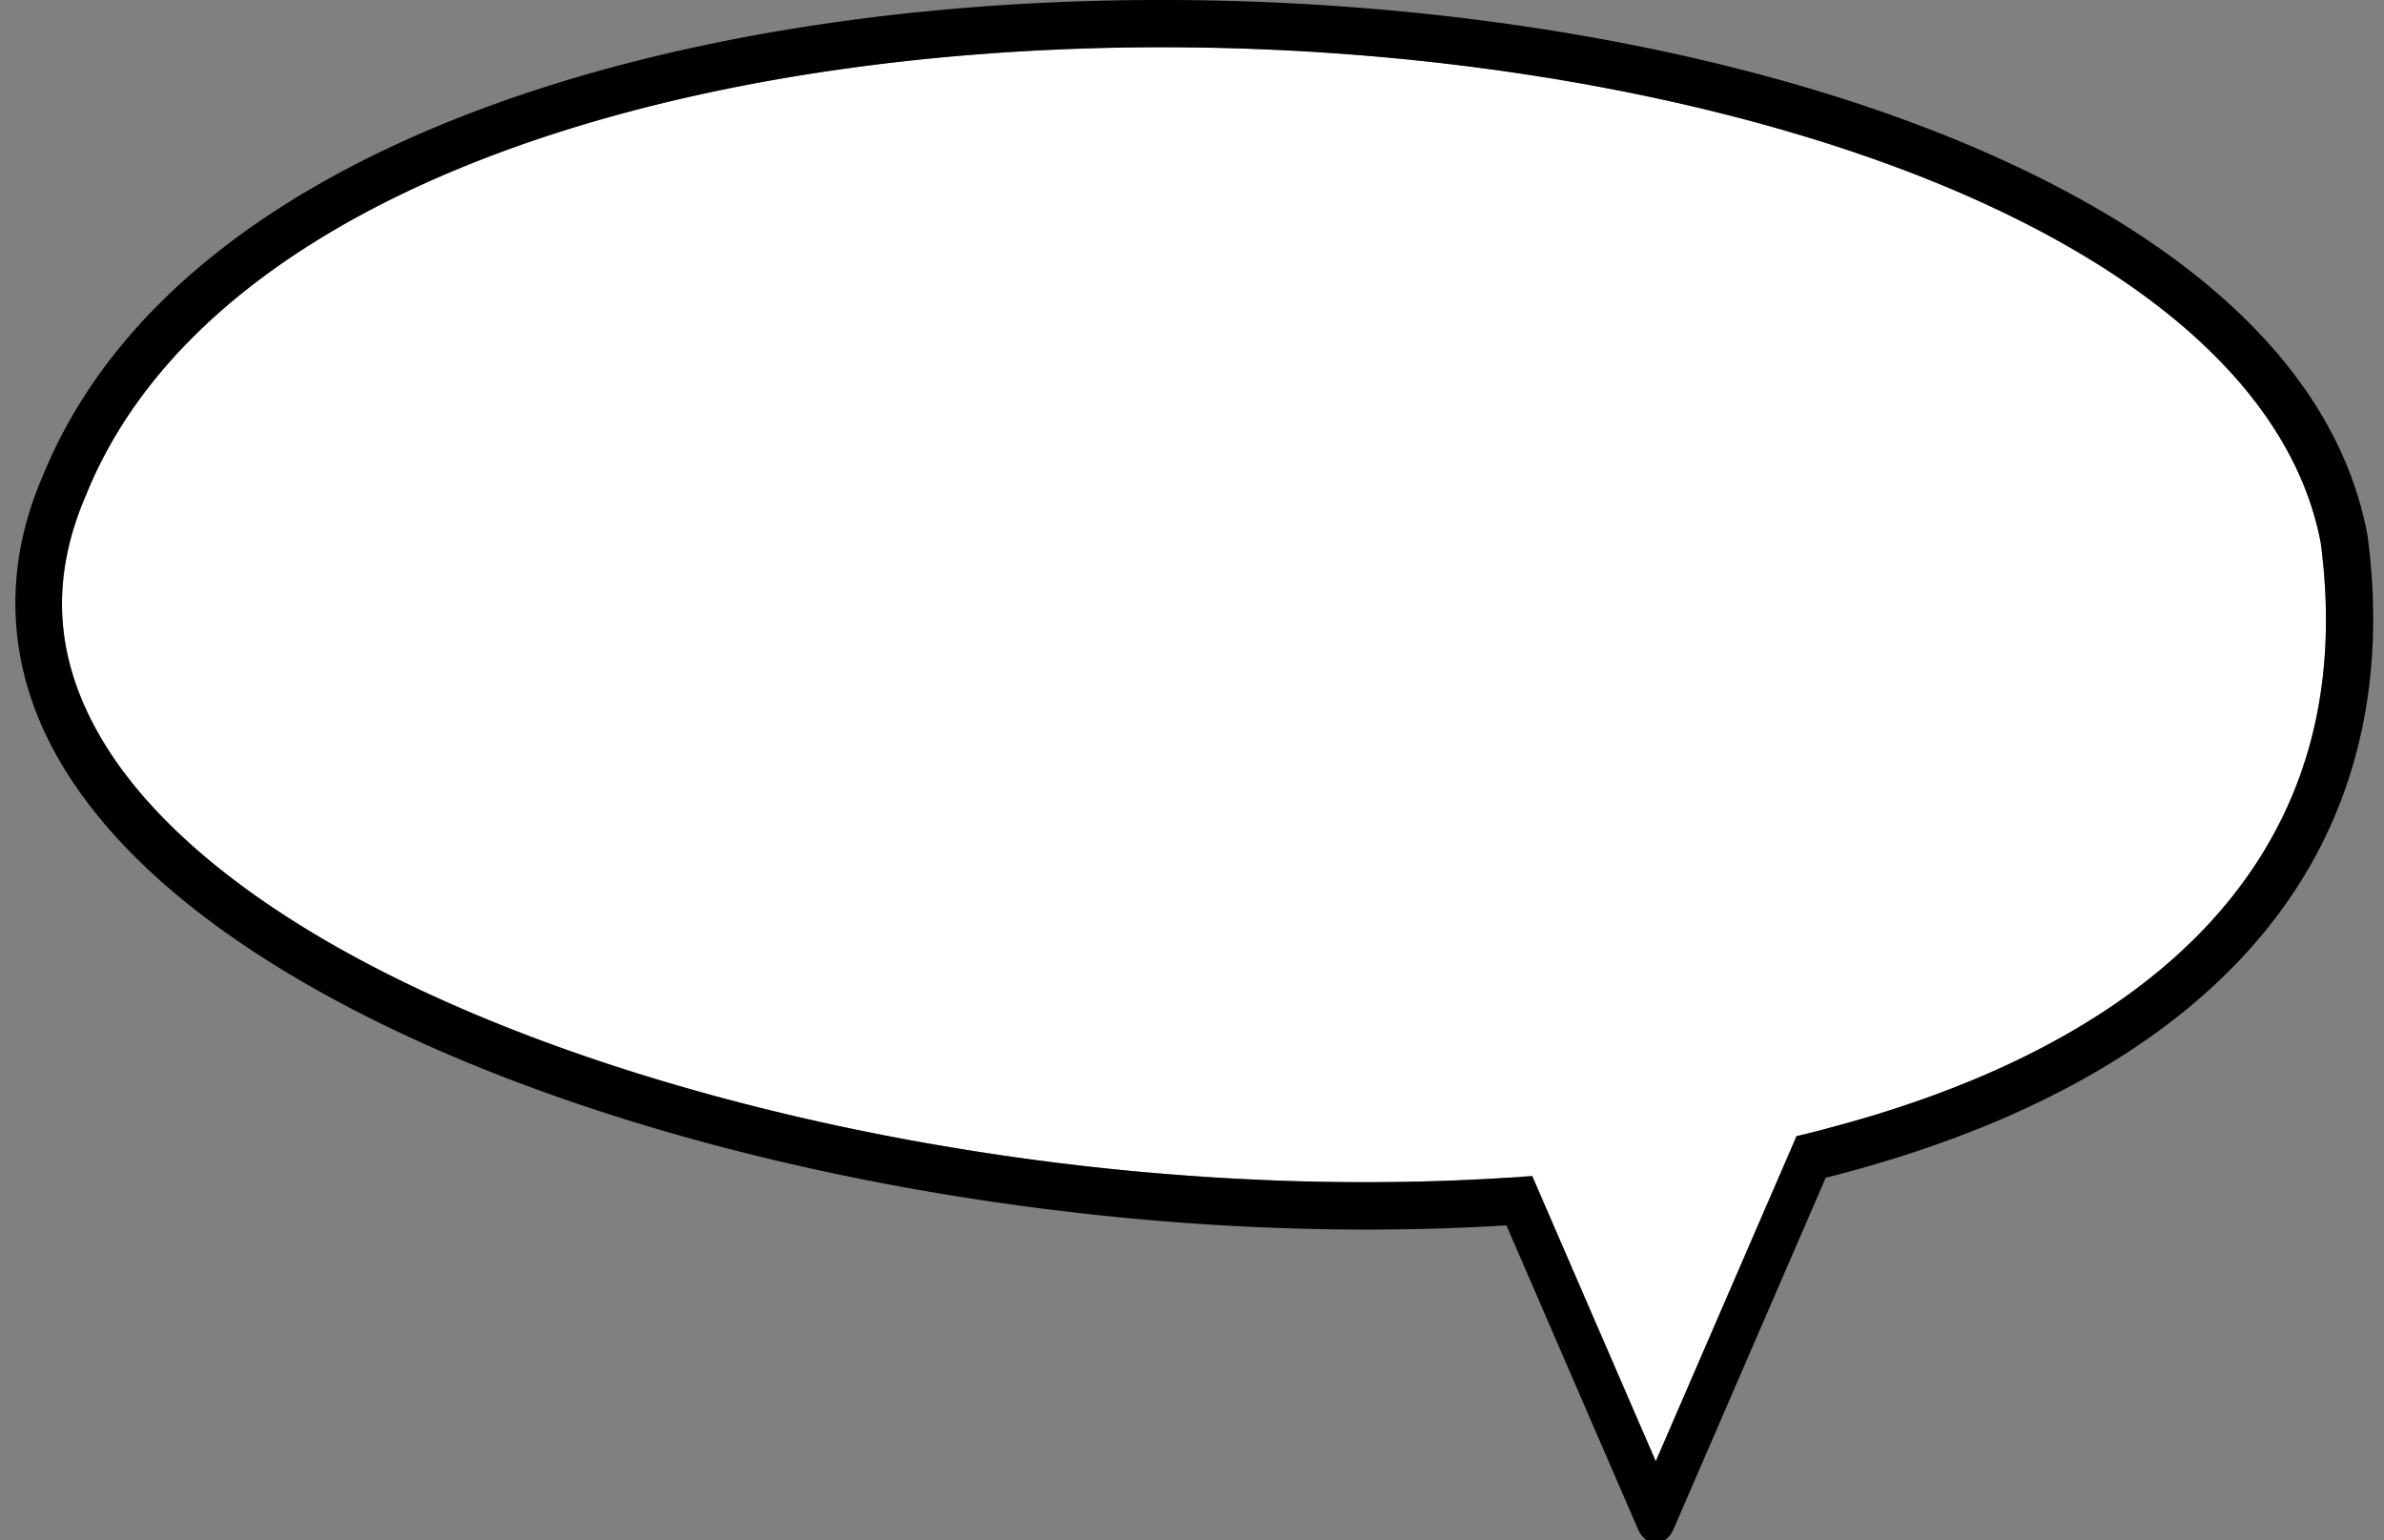 <?xml version="1.0" encoding="UTF-8" standalone="no"?>
<svg
   xmlns:dc="http://purl.org/dc/elements/1.1/"
   xmlns:cc="http://creativecommons.org/ns#"
   xmlns:rdf="http://www.w3.org/1999/02/22-rdf-syntax-ns#"
   xmlns:svg="http://www.w3.org/2000/svg"
   xmlns="http://www.w3.org/2000/svg"
   xmlns:sodipodi="http://sodipodi.sourceforge.net/DTD/sodipodi-0.dtd"
   xmlns:inkscape="http://www.inkscape.org/namespaces/inkscape"
   sodipodi:docname="quote.svg"
   inkscape:version="1.0.1 (3bc2e813f5, 2020-09-07)"
   id="svg4705"
   version="1.1"
   viewBox="0 0 132.292 85.46"
   height="323"
   width="500">
  <rect x="0" y="0" width="132.292" height="85.46" fill="#808080" stroke="none"/>
  <defs
     id="defs4699">
    <inkscape:path-effect
       effect="bspline"
       id="path-effect857"
       is_visible="true"
       lpeversion="1"
       weight="33.333"
       steps="2"
       helper_size="0"
       apply_no_weight="true"
       apply_with_weight="true"
       only_selected="false" />
  </defs>
  <sodipodi:namedview
     units="px"
     inkscape:document-rotation="0"
     inkscape:window-maximized="1"
     inkscape:window-y="27"
     inkscape:window-x="2004"
     inkscape:window-height="1016"
     inkscape:window-width="1836"
     fit-margin-bottom="0"
     fit-margin-right="0"
     fit-margin-left="0"
     fit-margin-top="0"
     showgrid="false"
     inkscape:current-layer="layer2"
     inkscape:document-units="px"
     inkscape:cy="124.73396"
     inkscape:cx="220.11232"
     inkscape:zoom="1.4"
     inkscape:pageshadow="2"
     inkscape:pageopacity="0.0"
     borderopacity="1.0"
     bordercolor="#666666"
     pagecolor="#ffffff"
     id="base" />
  <g
     inkscape:groupmode="layer"
     id="layer2"
     inkscape:label="Quote">
    <g
       id="g847"
       transform="matrix(0.99,0,0,0.99,0.863,0.731)">
      <path
         style="fill:none;stroke:#000000;stroke-width:0.265px;stroke-linecap:butt;stroke-linejoin:miter;stroke-opacity:1"
         d="m 129.677,35.879 c 0,0 0,0 0,0 z"
         id="path855"
         inkscape:path-effect="#path-effect857"
         inkscape:original-d="m 129.67697,35.87939 c -42.384805,-1.39527 -84.769873,-2.790801 0,0 z" />
      <path
         id="path912"
         style="color:#000000;font-style:normal;font-variant:normal;font-weight:normal;font-stretch:normal;font-size:medium;line-height:normal;font-family:sans-serif;font-variant-ligatures:normal;font-variant-position:normal;font-variant-caps:normal;font-variant-numeric:normal;font-variant-alternates:normal;font-variant-east-asian:normal;font-feature-settings:normal;font-variation-settings:normal;text-indent:0;text-align:start;text-decoration:none;text-decoration-line:none;text-decoration-style:solid;text-decoration-color:#000000;letter-spacing:normal;word-spacing:normal;text-transform:none;writing-mode:lr-tb;direction:ltr;text-orientation:mixed;dominant-baseline:auto;baseline-shift:baseline;text-anchor:start;white-space:normal;shape-padding:0;shape-margin:0;inline-size:0;clip-rule:nonzero;display:inline;overflow:visible;visibility:visible;isolation:auto;mix-blend-mode:normal;color-interpolation:sRGB;color-interpolation-filters:linearRGB;solid-color:#000000;solid-opacity:1;vector-effect:none;fill:#ffffff;fill-opacity:1;fill-rule:nonzero;stroke:none;stroke-width:10;stroke-linecap:butt;stroke-linejoin:round;stroke-miterlimit:4;stroke-dasharray:none;stroke-dashoffset:0;stroke-opacity:1;paint-order:normal;color-rendering:auto;image-rendering:auto;shape-rendering:auto;text-rendering:auto;enable-background:accumulate;stop-color:#000000"
         d="M 243.637,7.209 C 236.804,7.195 229.976,7.317 223.176,7.574 182.373,9.115 142.581,15.567 108.633,27.262 63.369,42.854 28.86,67.615 14.979,101.752 l -0.023,0.051 -0.021,0.053 C 7.067,120.019 8.609,136.353 17.326,152 c 8.717,15.647 25.022,30.401 46.734,43.266 43.425,25.729 108.125,43.799 173.895,49.812 26.254,2.4 52.684,2.871 78.012,1.223 l 30.965,71.512 35.369,-81.68 c 12.898,-3.339 25.032,-7.448 36.127,-12.389 23.903,-10.644 42.965,-25.007 55.135,-43.346 12.146,-18.302 17.637,-40.635 14.041,-68.268 C 481.952,81.973 454.139,56.9 413.217,38.828 372.246,20.735 318.712,9.919 264.131,7.654 257.308,7.371 250.47,7.223 243.637,7.209 Z"
         transform="scale(0.265)" />
      <path
         id="path907"
         style="color:#000000;font-style:normal;font-variant:normal;font-weight:normal;font-stretch:normal;font-size:medium;line-height:normal;font-family:sans-serif;font-variant-ligatures:normal;font-variant-position:normal;font-variant-caps:normal;font-variant-numeric:normal;font-variant-alternates:normal;font-variant-east-asian:normal;font-feature-settings:normal;font-variation-settings:normal;text-indent:0;text-align:start;text-decoration:none;text-decoration-line:none;text-decoration-style:solid;text-decoration-color:#000000;letter-spacing:normal;word-spacing:normal;text-transform:none;writing-mode:lr-tb;direction:ltr;text-orientation:mixed;dominant-baseline:auto;baseline-shift:baseline;text-anchor:start;white-space:normal;shape-padding:0;shape-margin:0;inline-size:0;clip-rule:nonzero;display:inline;overflow:visible;visibility:visible;isolation:auto;mix-blend-mode:normal;color-interpolation:sRGB;color-interpolation-filters:linearRGB;solid-color:#000000;solid-opacity:1;vector-effect:none;fill:#000000;fill-opacity:1;fill-rule:nonzero;stroke:none;stroke-width:10;stroke-linecap:butt;stroke-linejoin:miter;stroke-miterlimit:4;stroke-dasharray:none;stroke-dashoffset:0;stroke-opacity:1;color-rendering:auto;image-rendering:auto;shape-rendering:auto;text-rendering:auto;enable-background:accumulate;stop-color:#000000"
         d="m 243.662,-2.791 c -6.966,-0.017 -13.927,0.104 -20.861,0.363 C 181.194,-0.871 140.523,5.697 105.377,17.805 58.544,33.938 21.173,60.047 5.742,97.914 c -8.954,20.704 -7.121,41.055 2.85,58.951 9.976,17.907 27.681,33.562 50.375,47.008 45.388,26.892 111.106,45.04 178.08,51.164 26.301,2.405 52.783,2.948 78.299,1.375 l 27.836,64.287 a 4.331,5.774 0 0 0 3.637,2.887 4.331,5.774 0 0 0 3.865,-2.887 l 32.193,-74.354 c 14.079,-3.558 27.38,-8.019 39.617,-13.469 25.152,-11.2 45.906,-26.611 59.402,-46.949 13.497,-20.338 19.516,-45.534 15.613,-75.252 l -0.016,-0.133 -0.029,-0.133 C 490.97,75.41 459.812,48.476 417.254,29.682 374.696,10.888 320.174,-0.024 264.553,-2.332 257.6,-2.621 250.628,-2.774 243.662,-2.791 Z m -0.025,10 c 1.708,0.003 3.416,0.015 5.125,0.035 0,0 0.002,0 0.002,0 0.029,3.401e-4 0.057,0.002 0.086,0.002 5.096,0.061 10.194,0.197 15.281,0.408 11.94,0.495 23.83,1.401 35.549,2.701 3.348,0.372 6.682,0.775 10,1.211 1.659,0.218 3.313,0.444 4.963,0.678 8.25,1.17 16.388,2.539 24.367,4.102 1.596,0.313 3.185,0.633 4.768,0.961 3.166,0.656 6.306,1.343 9.416,2.061 3.11,0.718 6.19,1.466 9.238,2.244 3.048,0.778 6.064,1.587 9.045,2.426 2.982,0.839 5.927,1.707 8.836,2.605 2.908,0.898 5.78,1.828 8.609,2.785 1.415,0.479 2.819,0.964 4.213,1.457 1.394,0.493 2.778,0.994 4.15,1.502 0,0 0.002,0 0.002,0 2.746,1.016 5.448,2.061 8.104,3.135 2.656,1.074 5.266,2.176 7.826,3.307 1.279,0.565 2.544,1.136 3.797,1.715 1.253,0.578 2.492,1.164 3.719,1.756 3.68,1.776 7.24,3.611 10.672,5.506 4.575,2.526 8.924,5.159 13.027,7.891 3.079,2.05 6.019,4.155 8.814,6.316 0.932,0.72 1.847,1.447 2.746,2.18 0,0 0.002,0 0.002,0 1.799,1.465 3.53,2.955 5.195,4.469 4.996,4.54 9.382,9.293 13.098,14.25 0,0 0,0.002 0,0.002 1.238,1.652 2.403,3.325 3.49,5.021 0,0 0,0.002 0,0.002 4.894,7.634 8.237,15.714 9.826,24.195 2.36,18.134 0.807,33.984 -3.973,47.912 0,0 0,0.002 0,0.002 -2.504,7.295 -5.893,14.063 -10.068,20.354 -3.042,4.585 -6.515,8.92 -10.387,13.012 0,0 0,0.002 0,0.002 -11.616,12.275 -26.821,22.349 -44.748,30.332 -1.44,0.641 -2.9,1.267 -4.375,1.881 -0.615,0.256 -1.243,0.501 -1.863,0.752 -0.838,0.339 -1.673,0.681 -2.521,1.012 -0.983,0.383 -1.981,0.754 -2.979,1.125 -0.464,0.172 -0.922,0.35 -1.389,0.52 -1.153,0.421 -2.32,0.829 -3.49,1.234 -0.35,0.121 -0.697,0.244 -1.049,0.363 -1.268,0.432 -2.548,0.855 -3.836,1.27 -0.218,0.07 -0.435,0.141 -0.654,0.211 -1.469,0.469 -2.952,0.925 -4.445,1.371 -1.384,0.413 -2.782,0.813 -4.186,1.207 -1.74,0.488 -3.492,0.965 -5.262,1.424 -1.878,0.487 -3.772,0.956 -5.682,1.41 l -29.768,68.744 -26.117,-60.312 c -1.611,0.123 -3.226,0.238 -4.846,0.346 -6.25,0.407 -12.566,0.683 -18.932,0.834 -0.195,0.005 -0.389,0.007 -0.584,0.012 -6.201,0.139 -12.447,0.16 -18.721,0.062 -0.251,-0.004 -0.501,-0.006 -0.752,-0.01 -3.068,-0.052 -6.141,-0.131 -9.219,-0.238 -0.287,-0.01 -0.574,-0.023 -0.861,-0.033 -2.845,-0.104 -5.691,-0.232 -8.541,-0.383 -0.338,-0.018 -0.676,-0.032 -1.014,-0.051 -2.969,-0.163 -5.94,-0.355 -8.91,-0.568 -0.48,-0.034 -0.96,-0.07 -1.439,-0.105 -3.014,-0.224 -6.028,-0.467 -9.039,-0.742 -4.111,-0.376 -8.217,-0.799 -12.314,-1.268 -2.049,-0.234 -4.095,-0.481 -6.139,-0.738 -6.13,-0.772 -12.235,-1.646 -18.297,-2.619 -4.041,-0.649 -8.062,-1.341 -12.061,-2.076 -3.998,-0.735 -7.972,-1.514 -11.918,-2.334 -9.864,-2.05 -19.548,-4.361 -28.975,-6.916 -3.77,-1.022 -7.498,-2.083 -11.182,-3.182 -9.209,-2.747 -18.129,-5.732 -26.684,-8.938 -1.711,-0.641 -3.407,-1.291 -5.088,-1.949 -3.362,-1.317 -6.663,-2.669 -9.898,-4.055 -3.235,-1.385 -6.405,-2.804 -9.504,-4.256 -3.099,-1.452 -6.126,-2.935 -9.078,-4.451 -2.952,-1.516 -5.829,-3.065 -8.625,-4.643 -1.398,-0.789 -2.776,-1.585 -4.133,-2.389 -8.143,-4.824 -15.525,-9.913 -22.031,-15.217 -1.084,-0.884 -2.143,-1.775 -3.178,-2.67 0,0 -0.002,0 -0.002,0 -1.035,-0.895 -2.044,-1.797 -3.029,-2.703 -3.94,-3.626 -7.475,-7.338 -10.568,-11.123 -2.32,-2.838 -4.392,-5.717 -6.203,-8.629 C 18.445,153.953 17.871,152.978 17.326,152 c -0.545,-0.978 -1.063,-1.958 -1.551,-2.941 -0.976,-1.967 -1.839,-3.946 -2.582,-5.939 -0.372,-0.996 -0.714,-1.997 -1.025,-3 0,0 0,-0.002 0,-0.002 -2.183,-7.027 -2.886,-14.239 -1.922,-21.734 0.276,-2.141 0.688,-4.306 1.24,-6.496 0.828,-3.285 1.972,-6.626 3.447,-10.031 l 0.021,-0.053 0.023,-0.051 c 0.434,-1.066 0.888,-2.124 1.361,-3.172 0,0 0,-0.002 0,-0.002 2.843,-6.291 6.399,-12.251 10.605,-17.885 2.103,-2.816 4.37,-5.551 6.789,-8.203 0,0 0,-0.002 0,-0.002 0.807,-0.884 1.63,-1.759 2.471,-2.625 0.84,-0.866 1.697,-1.723 2.57,-2.57 0.874,-0.848 1.765,-1.688 2.672,-2.518 0.906,-0.829 1.829,-1.65 2.768,-2.461 1.878,-1.623 3.82,-3.211 5.822,-4.762 1.001,-0.775 2.018,-1.542 3.049,-2.299 1.032,-0.757 2.079,-1.505 3.141,-2.244 1.061,-0.739 2.137,-1.471 3.227,-2.191 2.181,-1.442 4.421,-2.849 6.715,-4.219 1.146,-0.685 2.307,-1.361 3.48,-2.027 1.174,-0.667 2.363,-1.326 3.564,-1.975 2.402,-1.298 4.856,-2.56 7.361,-3.785 1.253,-0.613 2.519,-1.218 3.797,-1.812 6.388,-2.974 13.084,-5.724 20.049,-8.25 1.393,-0.505 2.798,-1.001 4.213,-1.488 16.974,-5.847 35.409,-10.385 54.701,-13.652 4.522,-0.766 9.095,-1.455 13.703,-2.082 15.052,-2.048 30.52,-3.363 46.139,-3.953 6.8,-0.257 13.628,-0.379 20.461,-0.365 z"
         transform="scale(0.265)" />
    </g>
  </g>
</svg>
